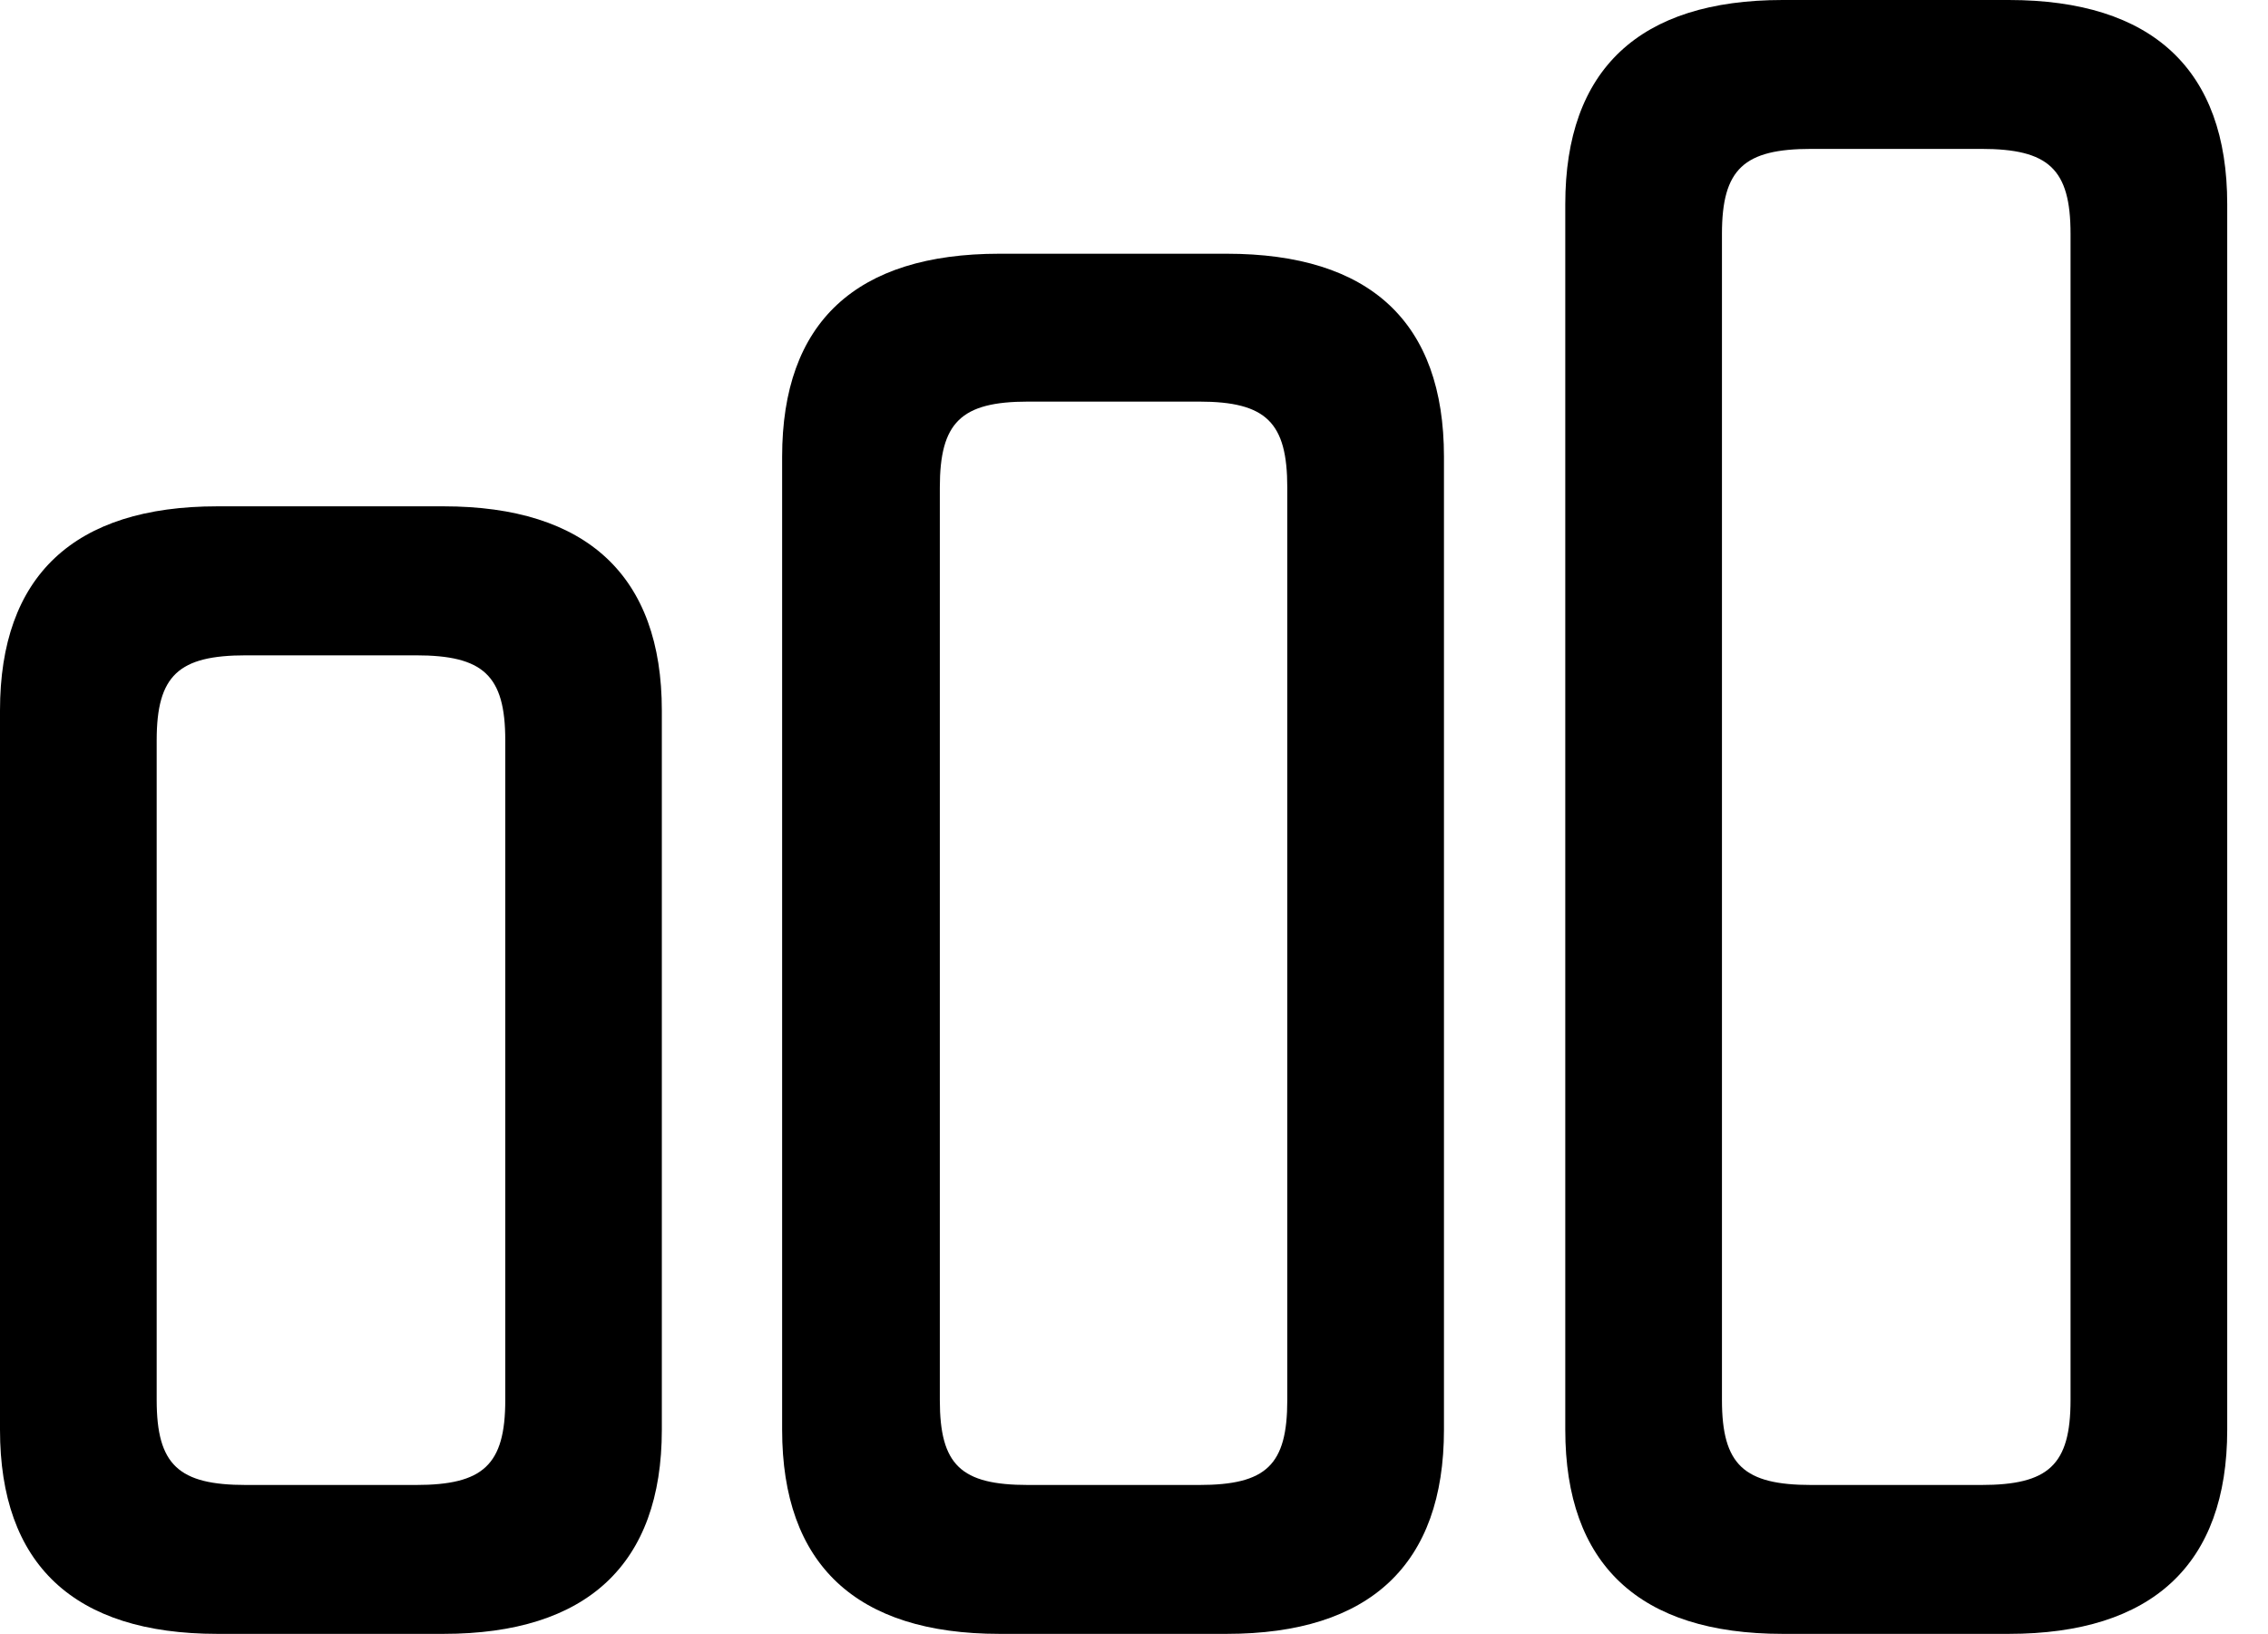 <svg version="1.1" xmlns="http://www.w3.org/2000/svg" xmlns:xlink="http://www.w3.org/1999/xlink" width="20.078" height="14.463" viewBox="0 0 20.078 14.463">
 <g>
  <rect height="14.463" opacity="0" width="20.078" x="0" y="0"/>
  <path d="M15.781 14.463L17.783 14.463C19.053 14.463 19.717 13.848 19.717 12.656L19.717 1.807C19.717 0.615 19.053 0 17.783 0L15.781 0C14.512 0 13.857 0.615 13.857 1.807L13.857 12.656C13.857 13.848 14.512 14.463 15.781 14.463ZM16.035 13.145C15.44 13.145 15.244 12.969 15.244 12.393L15.244 2.07C15.244 1.494 15.44 1.318 16.035 1.318L17.539 1.318C18.135 1.318 18.33 1.494 18.33 2.07L18.33 12.393C18.33 12.969 18.135 13.145 17.539 13.145Z" fill="currentColor"/>
  <path d="M8.848 14.463L10.859 14.463C12.129 14.463 12.783 13.848 12.783 12.656L12.783 4.043C12.783 2.852 12.129 2.246 10.859 2.246L8.848 2.246C7.578 2.246 6.924 2.852 6.924 4.043L6.924 12.656C6.924 13.848 7.578 14.463 8.848 14.463ZM9.102 13.145C8.506 13.145 8.32 12.969 8.32 12.393L8.32 4.316C8.32 3.74 8.506 3.555 9.102 3.555L10.615 3.555C11.211 3.555 11.396 3.74 11.396 4.316L11.396 12.393C11.396 12.969 11.211 13.145 10.615 13.145Z" fill="currentColor"/>
  <path d="M1.924 14.463L3.926 14.463C5.195 14.463 5.859 13.848 5.859 12.656L5.859 6.289C5.859 5.098 5.195 4.482 3.926 4.482L1.924 4.482C0.654 4.482 0 5.098 0 6.289L0 12.656C0 13.848 0.654 14.463 1.924 14.463ZM2.178 13.145C1.582 13.145 1.387 12.969 1.387 12.393L1.387 6.553C1.387 5.977 1.582 5.801 2.178 5.801L3.682 5.801C4.277 5.801 4.473 5.977 4.473 6.553L4.473 12.393C4.473 12.969 4.277 13.145 3.682 13.145Z" fill="currentColor"/>
 </g>
</svg>
